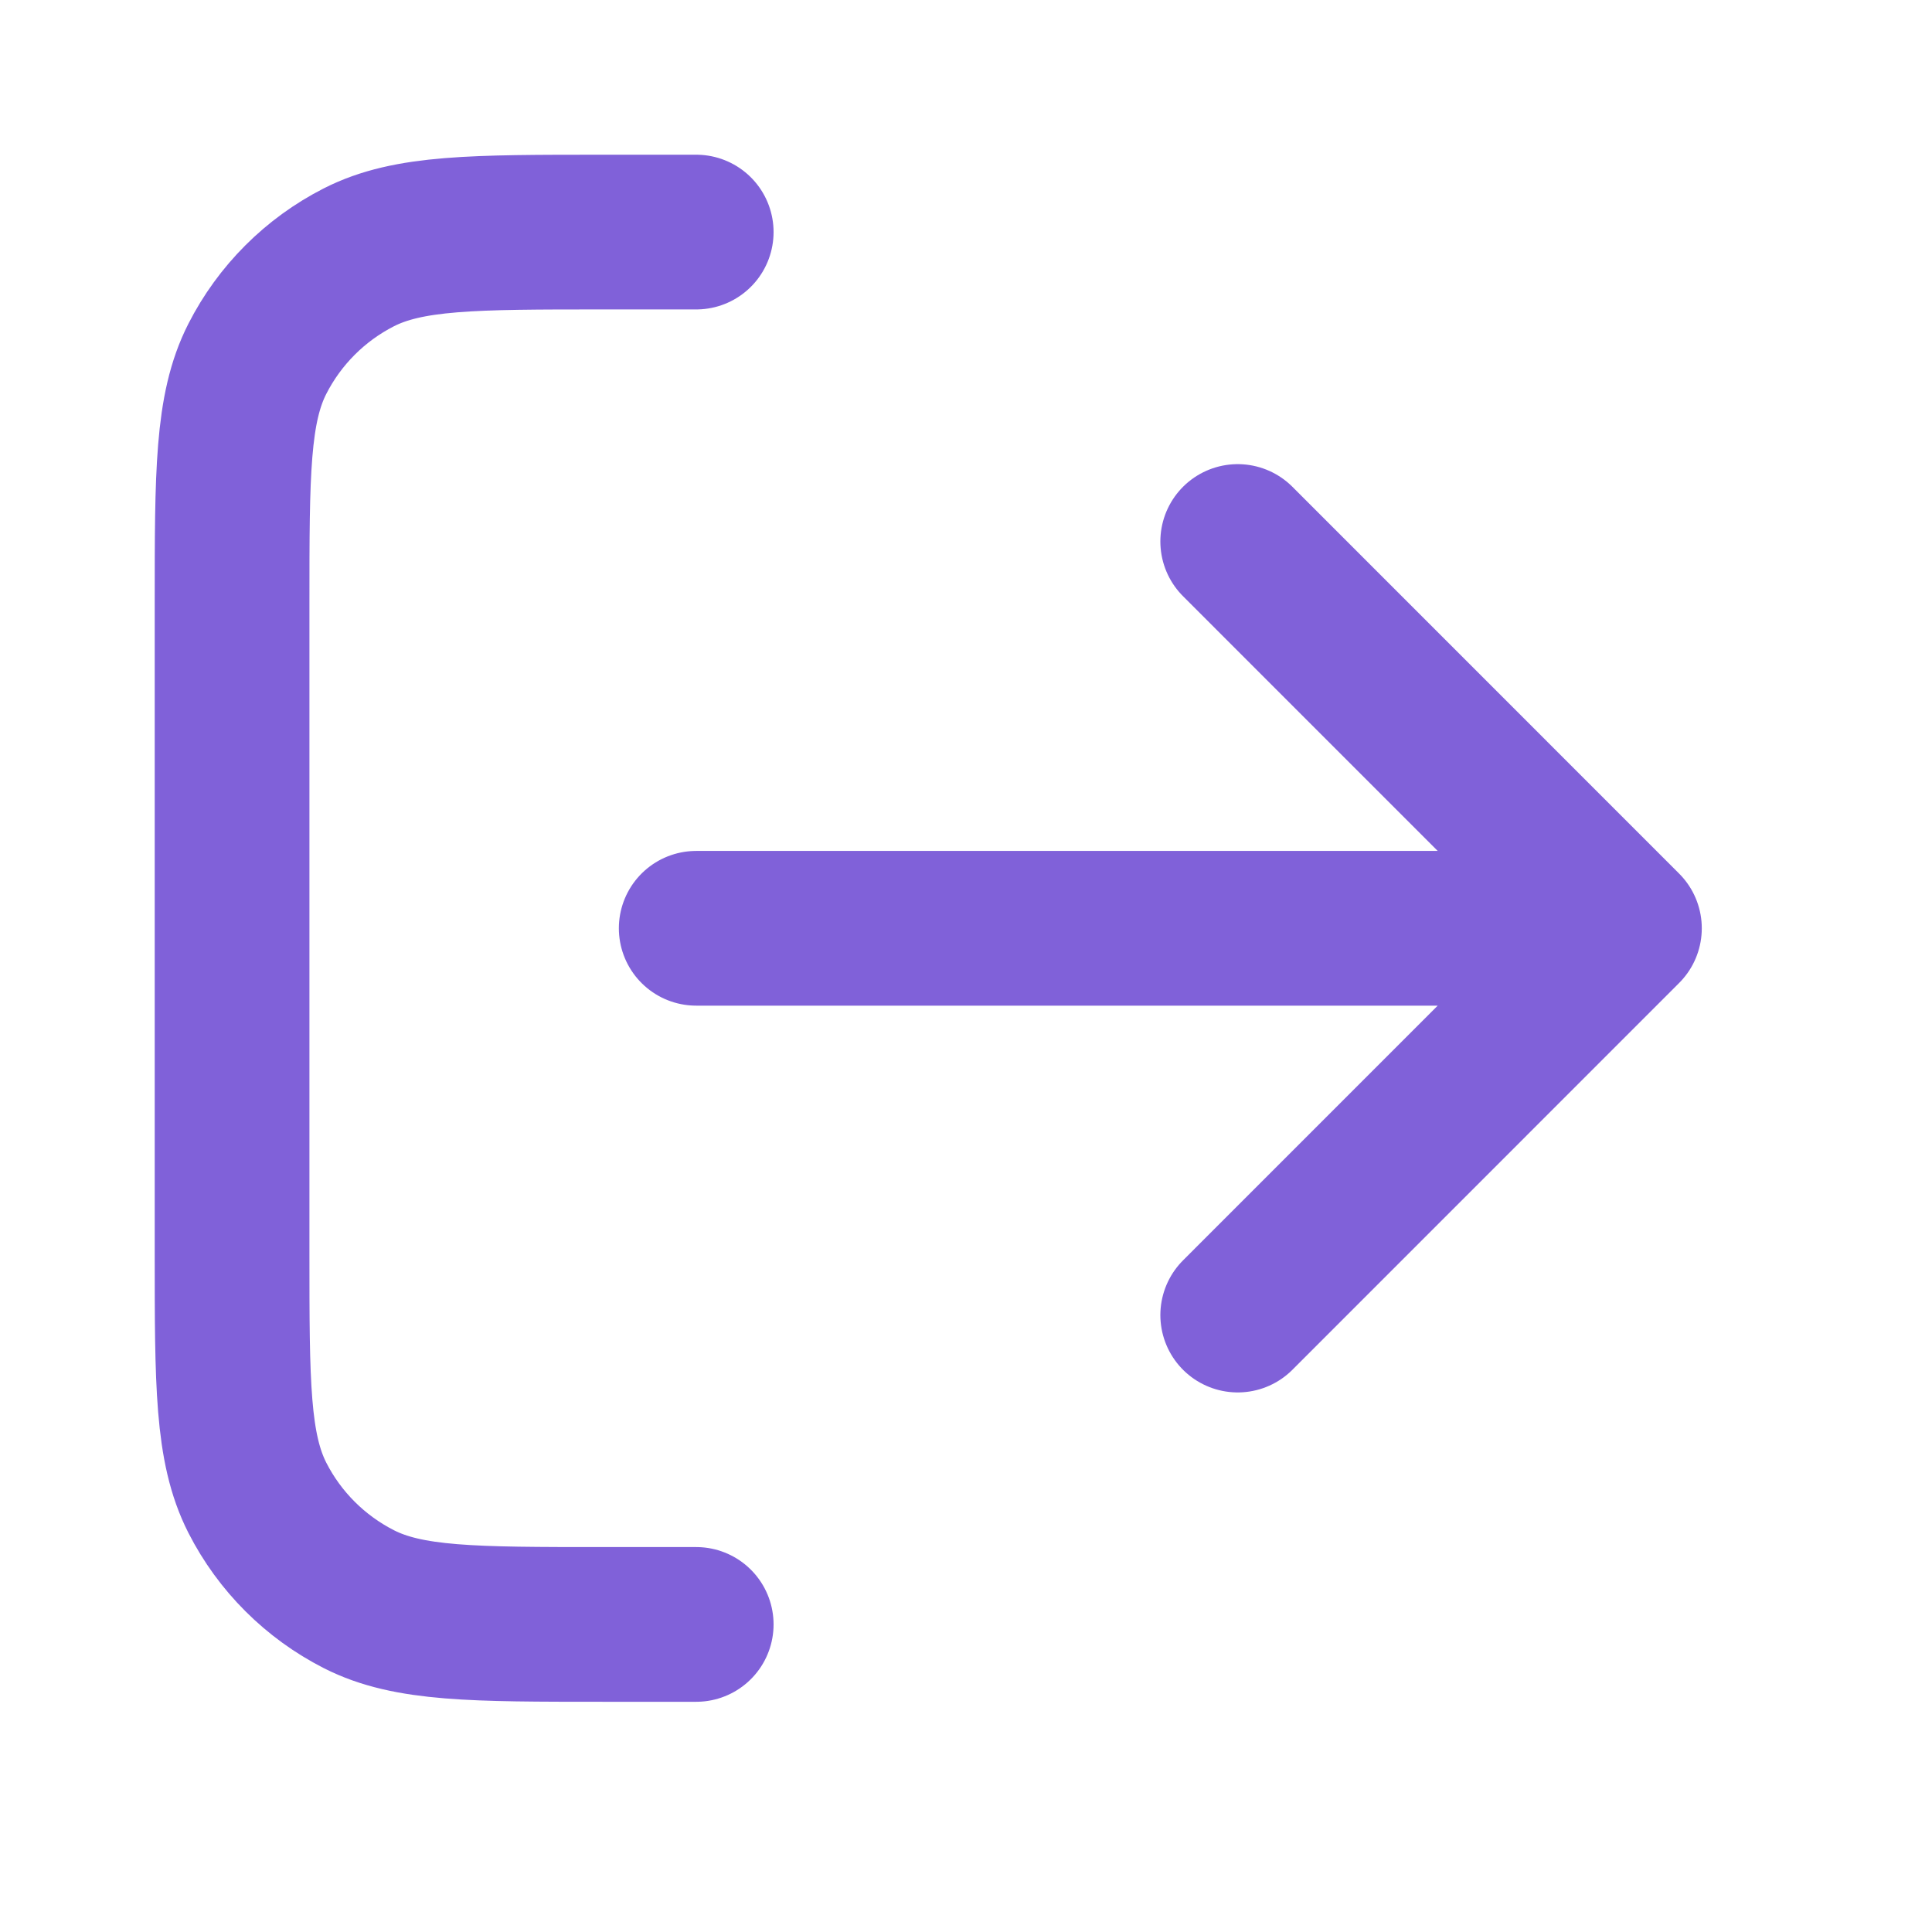 <svg width="25" height="25" viewBox="0 0 25 25" fill="none" xmlns="http://www.w3.org/2000/svg">
<path d="M16.016 17.017L21.02 12.012M21.02 12.012L16.016 7.007M21.02 12.012H9.009M9.009 3.003H7.808C6.126 3.003 5.285 3.003 4.643 3.33C4.078 3.618 3.618 4.078 3.33 4.643C3.003 5.285 3.003 6.126 3.003 7.808V16.216C3.003 17.898 3.003 18.738 3.33 19.381C3.618 19.946 4.078 20.405 4.643 20.693C5.285 21.02 6.126 21.02 7.808 21.02H9.009" stroke="#8061D9" stroke-width="2.002" stroke-linecap="round" stroke-linejoin="round"/>
</svg>
